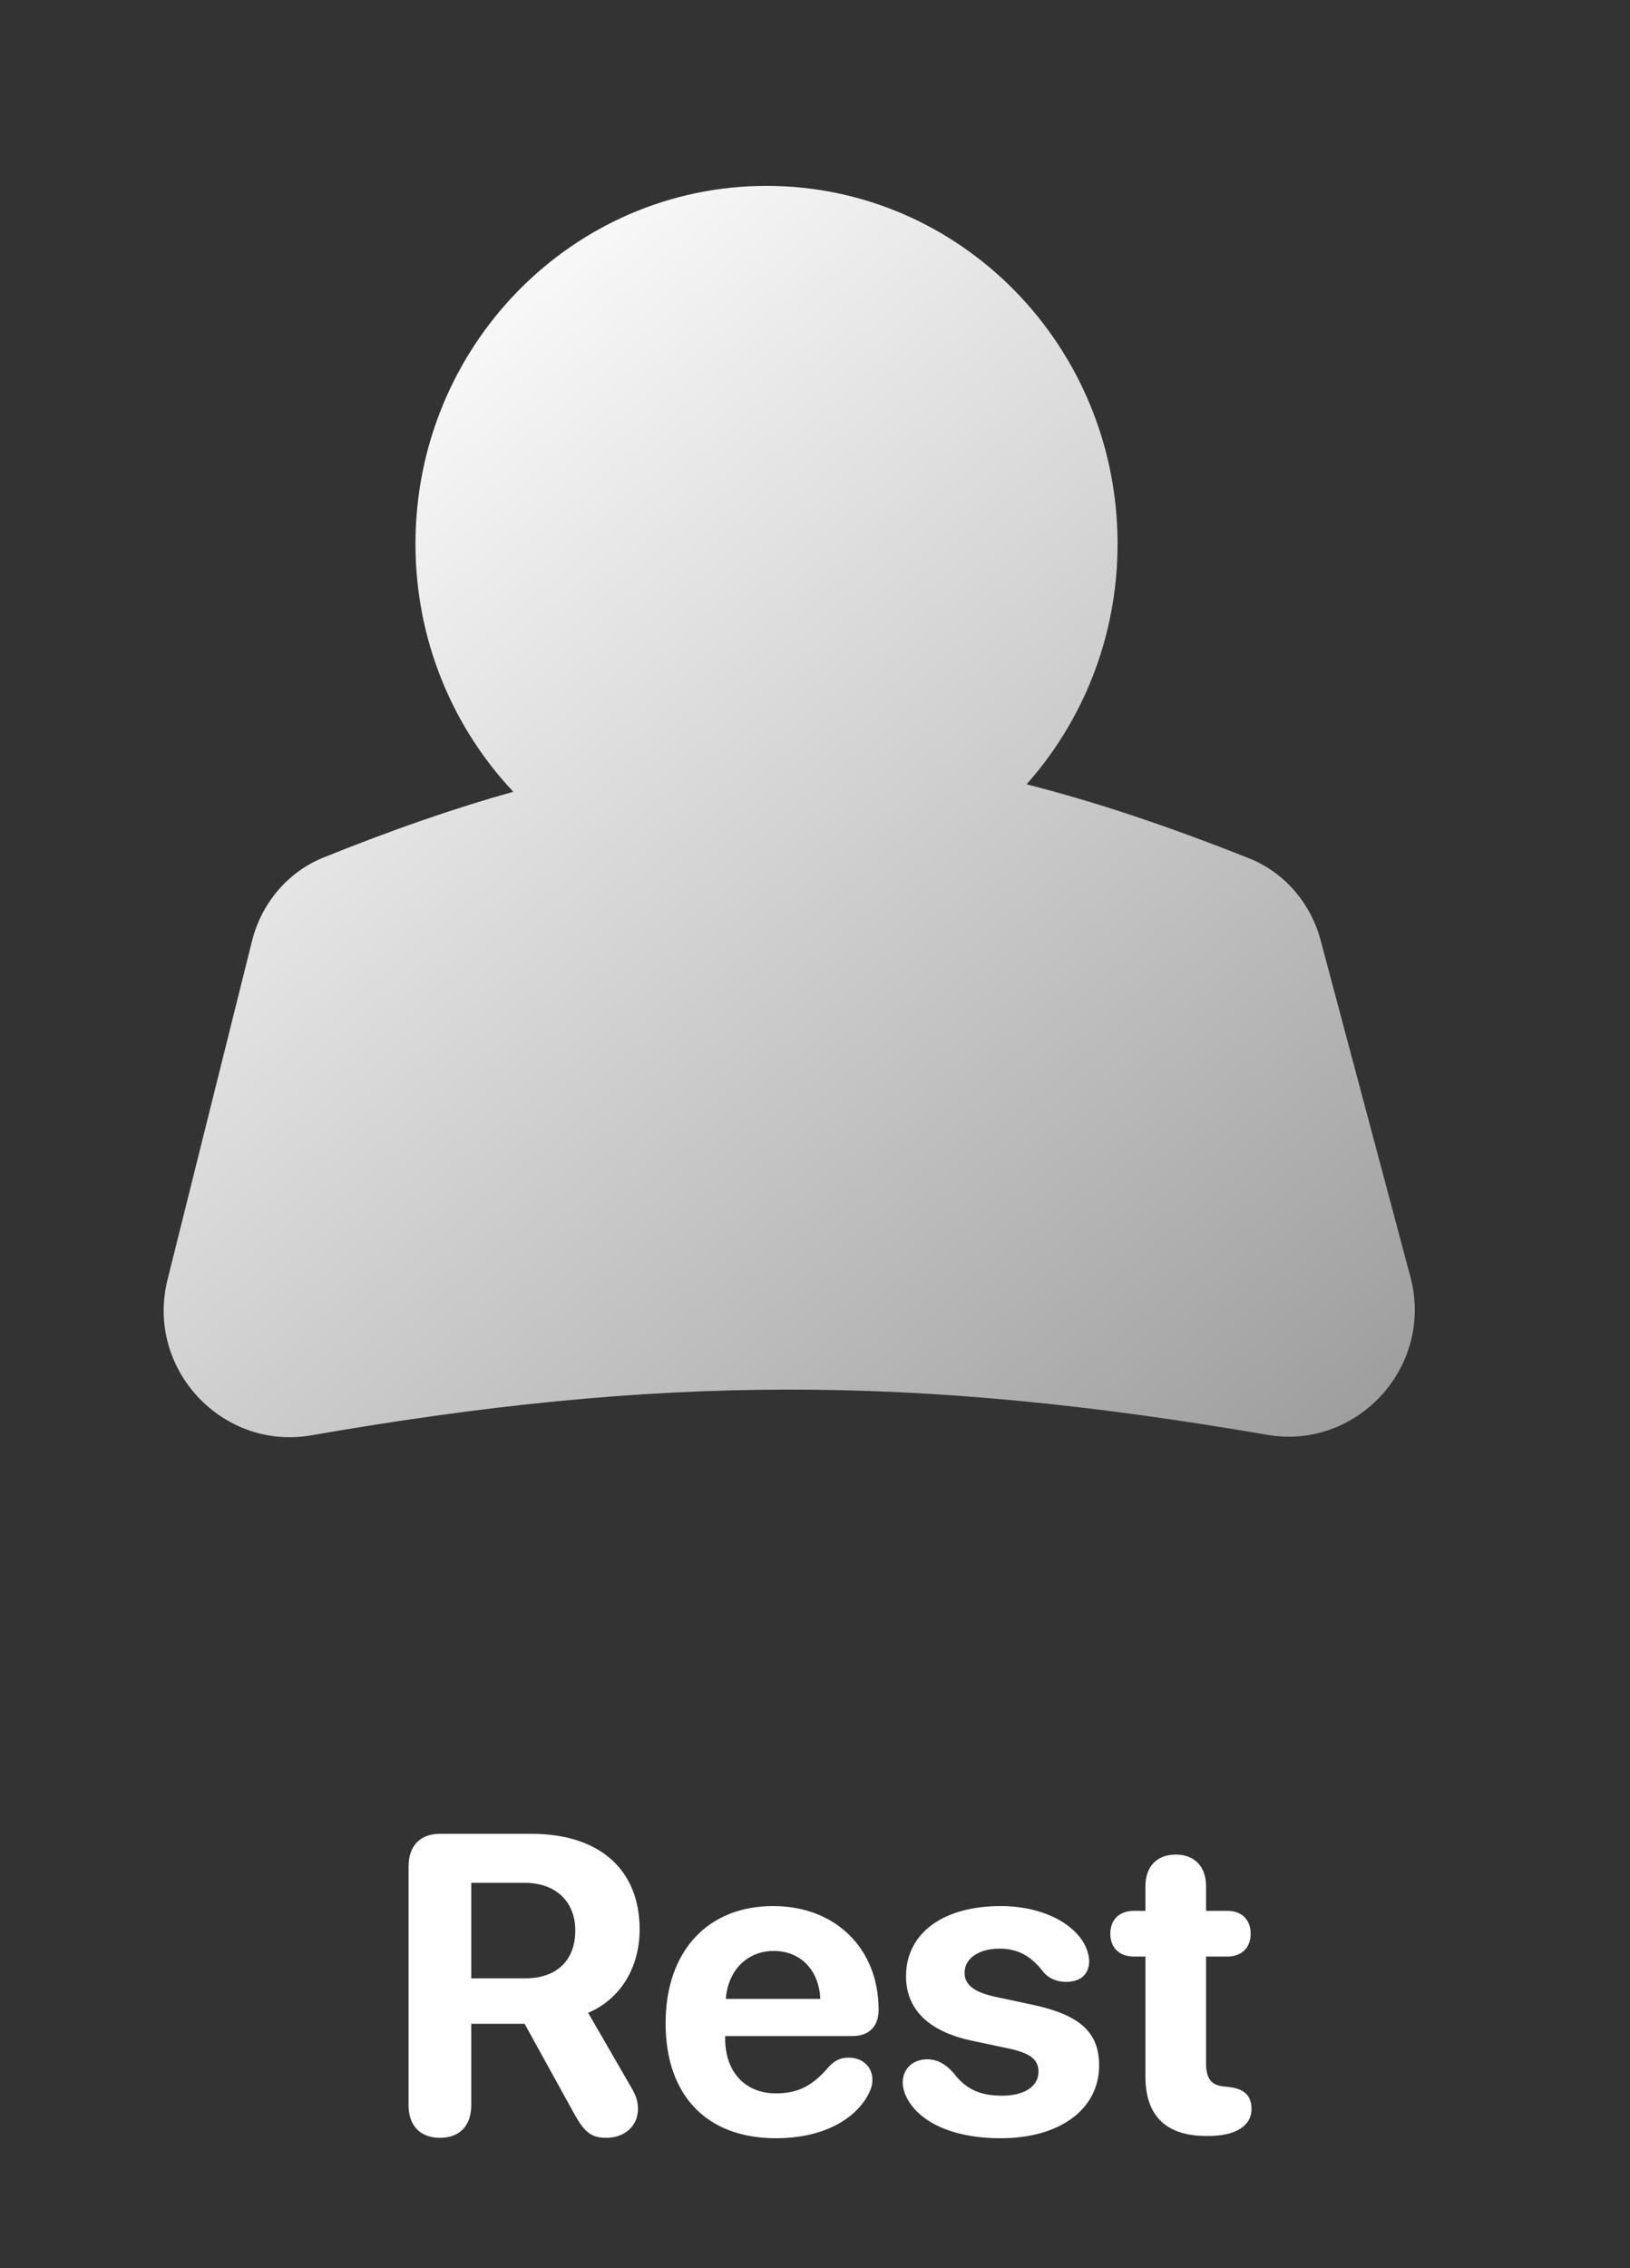 <svg width="46" height="64" viewBox="0 0 46 64" fill="none" xmlns="http://www.w3.org/2000/svg">
<rect x="0" y="0" width="46" height="64" fill="#333333" stroke="none"/>
<path fill-rule="evenodd" clip-rule="evenodd" d="M28.97 22.131C30.566 20.338 31.539 17.958 31.539 15.346C31.539 9.767 27.104 5.245 21.632 5.245C16.161 5.245 11.725 9.767 11.725 15.346C11.725 18.061 12.776 20.526 14.486 22.341C12.801 22.811 11.032 23.429 9.126 24.198C8.121 24.603 7.377 25.488 7.111 26.556L4.728 36.106C4.1 38.621 6.274 40.936 8.783 40.5C18.56 38.8 25.774 38.765 35.763 40.486C38.296 40.923 40.477 38.559 39.803 36.031L37.269 26.53C36.988 25.478 36.241 24.611 35.244 24.216C32.99 23.322 30.927 22.626 28.97 22.131Z" fill="url(#paint0_linear_2846_1939)"/>
<path d="M12.415 60.322C11.864 60.322 11.53 59.982 11.53 59.402V52.664C11.53 52.084 11.858 51.744 12.415 51.744H14.993C16.938 51.744 18.051 52.77 18.051 54.44C18.051 55.494 17.53 56.397 16.598 56.795L17.817 58.904C17.963 59.156 18.004 59.309 18.004 59.514C18.004 59.982 17.629 60.322 17.114 60.322C16.692 60.322 16.498 60.17 16.211 59.654L14.805 57.105H13.299V59.402C13.299 59.982 12.971 60.322 12.415 60.322ZM13.299 55.822H14.823C15.713 55.822 16.235 55.312 16.235 54.475C16.235 53.654 15.684 53.127 14.805 53.127H13.299V55.822ZM21.901 60.334C19.938 60.334 18.784 59.121 18.784 57.088C18.784 55.066 19.961 53.783 21.819 53.783C23.6 53.783 24.795 55.002 24.795 56.707C24.795 57.182 24.526 57.451 24.051 57.451H20.465V57.527C20.465 58.459 21.028 59.068 21.895 59.068C22.522 59.068 22.932 58.857 23.395 58.312C23.577 58.125 23.729 58.06 23.952 58.06C24.321 58.06 24.62 58.295 24.62 58.688C24.62 58.822 24.579 58.963 24.502 59.103C24.086 59.877 23.114 60.334 21.901 60.334ZM20.483 56.402H23.149C23.114 55.582 22.586 55.049 21.836 55.049C21.086 55.049 20.541 55.6 20.483 56.402ZM28.241 60.334C26.799 60.334 25.838 59.818 25.54 59.08C25.498 58.969 25.475 58.857 25.475 58.764C25.475 58.371 25.768 58.107 26.166 58.107C26.442 58.107 26.676 58.23 26.911 58.494C27.245 58.934 27.631 59.133 28.282 59.133C28.903 59.133 29.307 58.875 29.307 58.459C29.307 58.119 29.09 57.938 28.475 57.803L27.42 57.58C26.19 57.316 25.569 56.69 25.569 55.758C25.569 54.557 26.606 53.783 28.235 53.783C29.536 53.783 30.491 54.375 30.696 55.084C30.719 55.172 30.737 55.254 30.737 55.336C30.737 55.682 30.52 55.922 30.081 55.922C29.858 55.922 29.612 55.84 29.459 55.658C29.161 55.277 28.821 54.984 28.206 54.984C27.625 54.984 27.221 55.26 27.221 55.664C27.221 55.992 27.467 56.209 28.094 56.344L29.131 56.566C30.467 56.848 31.018 57.34 31.018 58.277C31.018 59.525 29.899 60.334 28.241 60.334ZM32.325 58.594V55.207H31.997C31.592 55.207 31.334 54.961 31.334 54.562C31.334 54.164 31.592 53.918 31.997 53.918H32.325V53.221C32.325 52.67 32.647 52.33 33.18 52.33C33.713 52.33 34.036 52.67 34.036 53.221V53.918H34.639C35.044 53.918 35.295 54.17 35.295 54.562C35.295 54.955 35.044 55.207 34.639 55.207H34.036V58.213C34.036 58.658 34.188 58.846 34.557 58.875L34.669 58.887C35.09 58.934 35.319 59.109 35.319 59.508C35.319 60.012 34.827 60.27 34.106 60.27H34.047C32.905 60.27 32.325 59.701 32.325 58.594Z" fill="white"/>
<defs>
<linearGradient id="paint0_linear_2846_1939" x1="10.216" y1="7.829" x2="42.08" y2="44.859" gradientUnits="userSpaceOnUse">
<stop stop-color="white"/>
<stop offset="0.899" stop-color="#9C9C9C"/>
</linearGradient>
</defs>
</svg>
